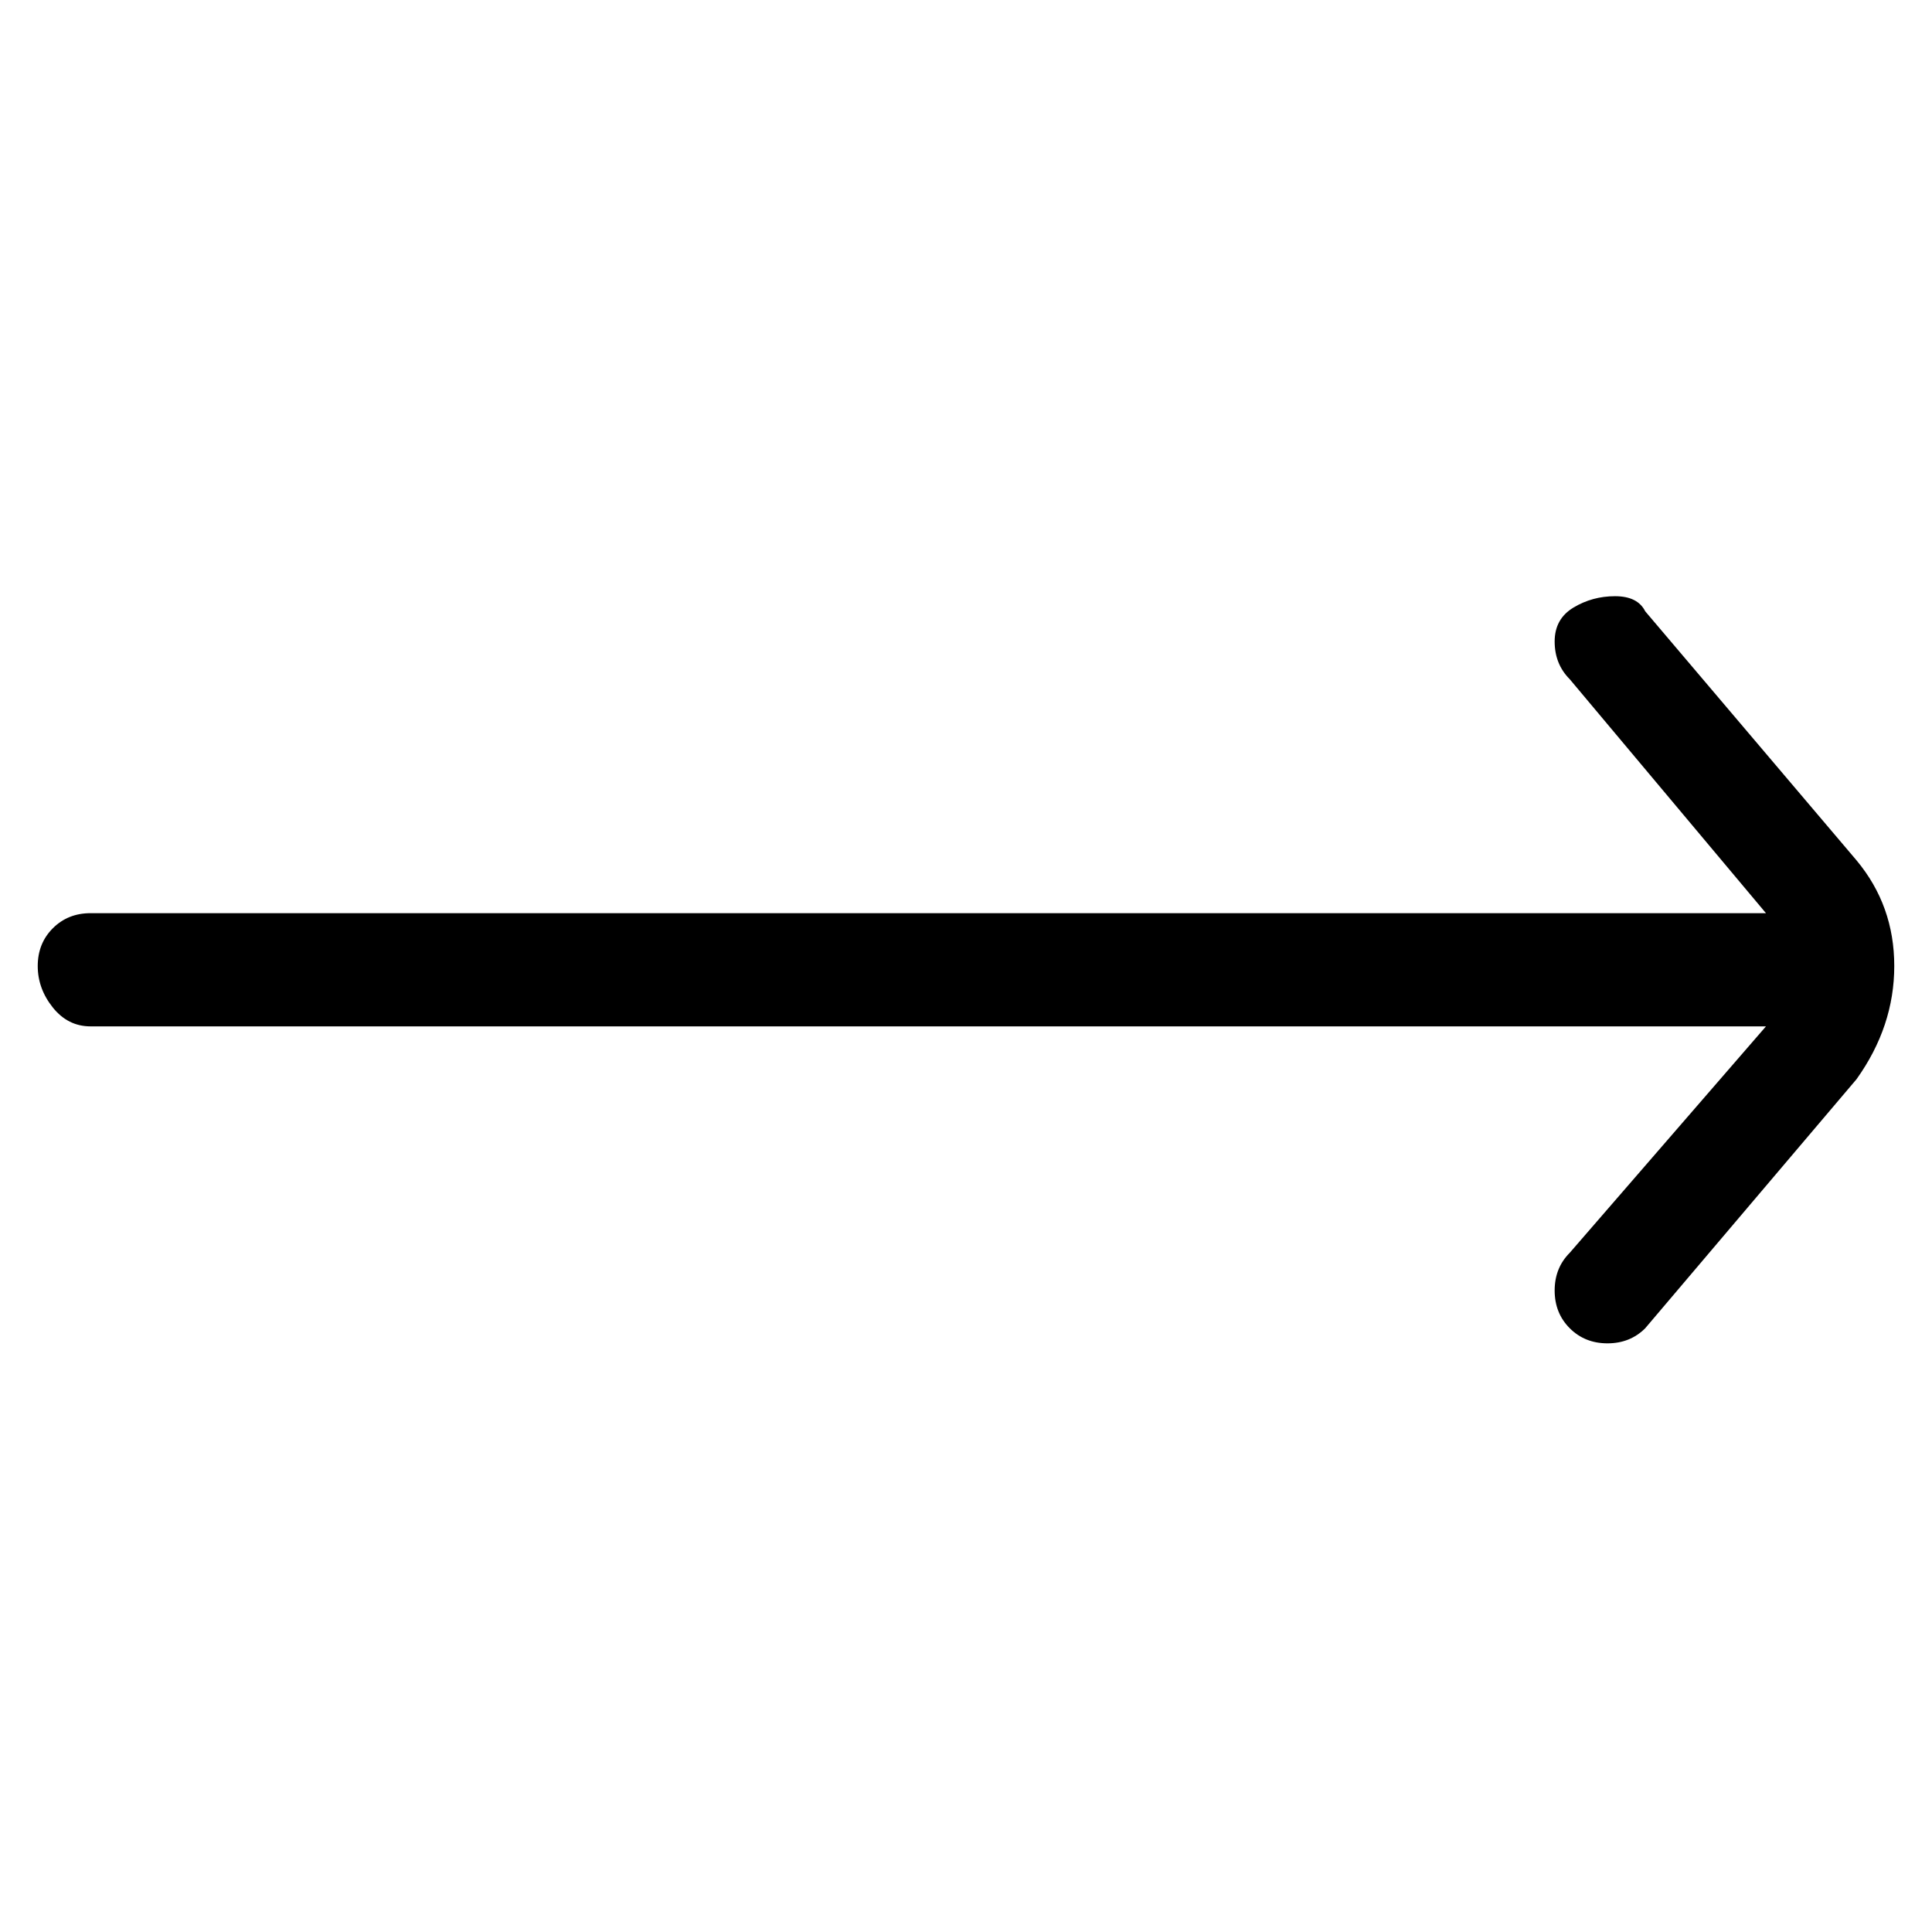 <svg viewBox="0 0 256 256" xmlns="http://www.w3.org/2000/svg">
  <path transform="scale(1, -1) translate(0, -256)" fill="currentColor" d="M246 142l-28 33q-1 2 -4 2t-5.5 -1.5t-2.5 -4.5t2 -5l26 -31h-222q-3 0 -5 -2t-2 -5t2 -5.5t5 -2.5h222l-26 -30q-2 -2 -2 -5t2 -5t5 -2t5 2l28 33q5 7 5 15t-5 14z" />
</svg>